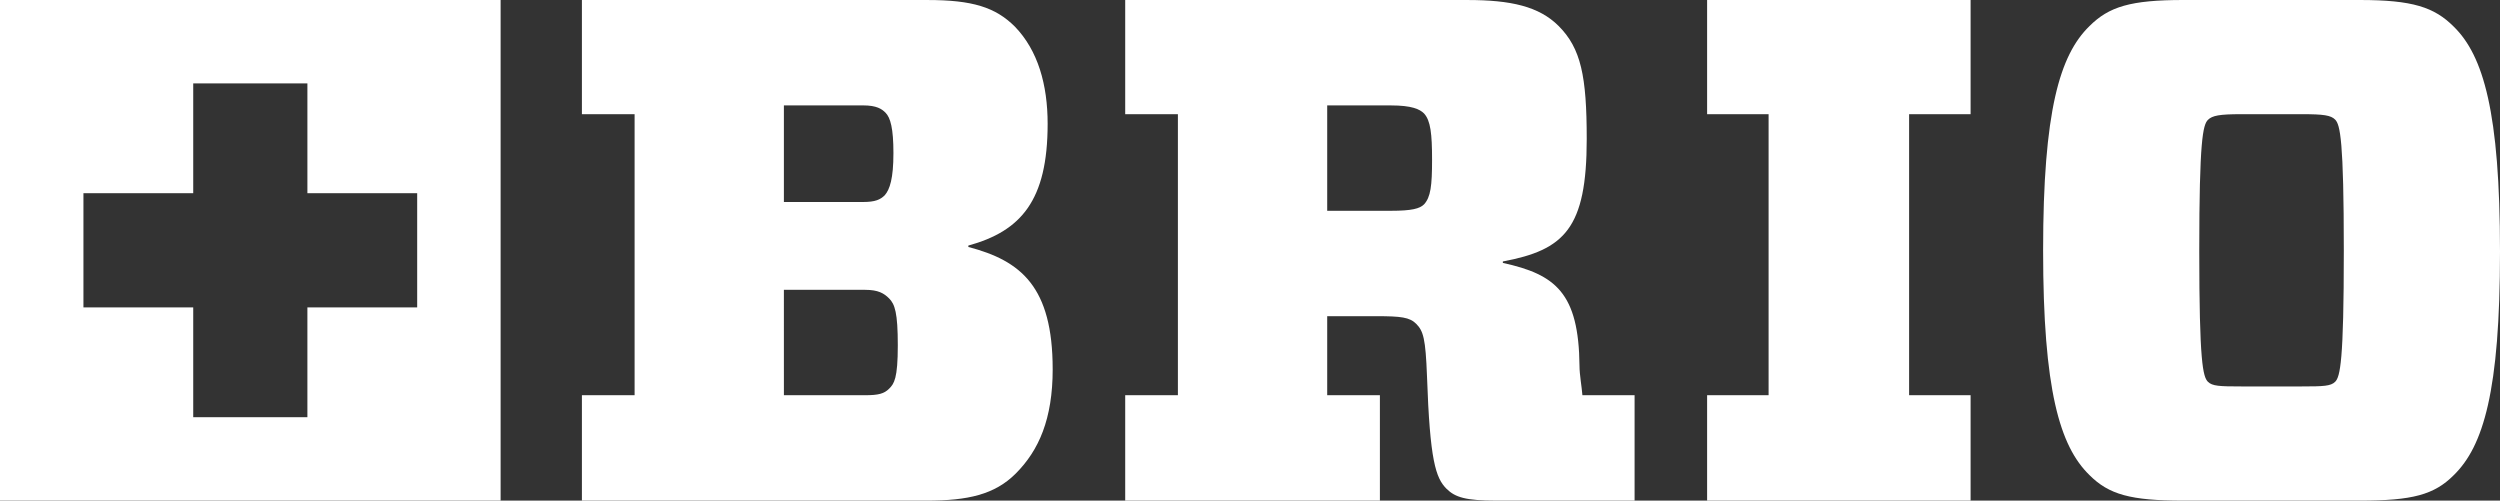 <?xml version="1.0" encoding="utf-8"?>
<!-- Generator: Adobe Illustrator 15.1.0, SVG Export Plug-In . SVG Version: 6.00 Build 0)  -->
<!DOCTYPE svg PUBLIC "-//W3C//DTD SVG 1.1//EN" "http://www.w3.org/Graphics/SVG/1.1/DTD/svg11.dtd">
<svg version="1.1" id="Layer_1" xmlns="http://www.w3.org/2000/svg" xmlns:xlink="http://www.w3.org/1999/xlink" x="0px" y="0px"
	 width="841.895px" height="168.589px" viewBox="0 510.983 841.895 168.589" enable-background="new 0 510.983 841.895 168.589"
	 xml:space="preserve">
<rect x="0" y="510.983" width="841.895" height="168.589" fill="#333333" stroke="none"/>
<g>
	<path fill="#FFFFFF" d="M354.496,635.312c0-27.764-10.652-36.52-28.395-41.157v-0.48c17.746-4.871,26.701-15.188,26.701-40.998
		c0-13.146-3.244-24.688-11.032-32.729c-6.579-6.564-14.364-8.961-29.458-8.961h-116.35v38.444h17.746v94.646h-17.746v35.494
		h116.104c13.88,0,22.916-2.041,29.983-9.107c7.785-7.793,12.452-18.356,12.452-35.16L354.496,635.312z M263.983,546.475h26.666
		c4.622,0,6.323,1.228,7.542,2.445c1.706,1.701,2.679,5.359,2.679,13.643c0,8.521-1.218,12.222-2.922,14.173
		c-1.461,1.45-3.167,2.272-7.299,2.272h-26.666V546.475L263.983,546.475z M299.415,641.883c-1.698,1.703-3.656,2.191-8.033,2.191
		h-27.396l-0.006-35.488h27.396c4.383,0,6.335,1.182,8.039,2.893c1.951,1.943,2.928,4.854,2.928,15.798
		C302.343,638.475,301.121,640.178,299.415,641.883z"/>
	<path fill="#FFFFFF" d="M532.898,644.075h-0.011c-0.231-2.957-0.979-6.941-0.979-9.863c-0.24-24.584-8.063-30.807-25.812-34.69
		v-0.49c20.704-3.889,28.246-11.058,28.246-41.24c0-21.18-1.937-30.535-9.48-38.078c-6.575-6.572-16.063-8.725-30.671-8.725H378.921
		v38.444h17.746v94.646h-17.746v35.492h85.771v-35.492h-17.746V617.46h16.569c8.271,0,11.198,0.365,13.383,2.557
		c2.438,2.439,3.174,4.998,3.653,17.656c0.979,28.476,2.934,34.254,6.564,37.898c2.936,2.926,6.58,3.998,16.801,3.998h46.542
		v-35.492L532.898,644.075L532.898,644.075z M479.575,579.788c-1.456,1.459-4.129,2.18-11.188,2.18l-0.003,0.002h-21.438v-35.487
		h21.438c7.062,0,9.739,1.27,11.188,2.723c2.2,2.436,2.688,6.854,2.688,15.625C482.263,573.588,481.778,577.352,479.575,579.788z"/>
	<polygon fill="#FFFFFF" points="663.614,644.075 663.614,679.569 574.884,679.569 574.884,644.075 595.588,644.075 
		595.588,549.432 574.884,549.432 574.884,510.983 663.614,510.983 663.614,549.432 642.908,549.432 642.908,644.075 	"/>
	<path fill="#FFFFFF" d="M826.309,519.944c-6.567-6.564-13.878-8.961-31.646-8.961h-59.396c-17.77,0-25.068,2.231-31.646,8.811
		c-9.979,9.736-15.587,28.525-15.587,75.51c0,46.986,5.604,65.9,15.587,75.646c6.564,6.58,13.871,8.621,31.646,8.621h59.396
		c17.771,0,25.069-1.979,31.646-8.562c9.979-9.742,15.586-28.27,15.586-75.254C841.895,548.782,836.285,529.686,826.309,519.944z
		 M786.38,639.553c-1.452,1.455-3.889,1.564-11.197,1.564h-20.438c-7.315,0-9.741-0.109-11.203-1.564v0.002
		c-1.699-1.703-2.923-6.61-2.923-44.104c0-37.246,1.227-42.396,2.919-44.104c1.466-1.457,3.889-1.914,11.211-1.914h20.438
		c7.308,0,9.74,0.361,11.189,1.82c1.696,1.709,2.922,6.936,2.922,44.182C789.302,632.676,788.076,637.85,786.38,639.553z"/>
</g>
<polygon display="none" fill="#FFFFFF" points="103.518,539.078 65.069,539.078 65.069,576.051 28.098,576.051 28.098,614.5 
	65.069,614.5 65.069,651.471 103.518,651.471 103.518,614.5 140.489,614.5 140.489,576.051 103.518,576.051 "/>
<path fill="#FFFFFF" d="M0,510.983v168.586h168.586V510.983H0z M140.489,614.5h-36.971v36.971H65.069V614.5H28.098v-38.449h36.971
	v-36.973h38.449v36.973h36.971V614.5z"/>
</svg>

